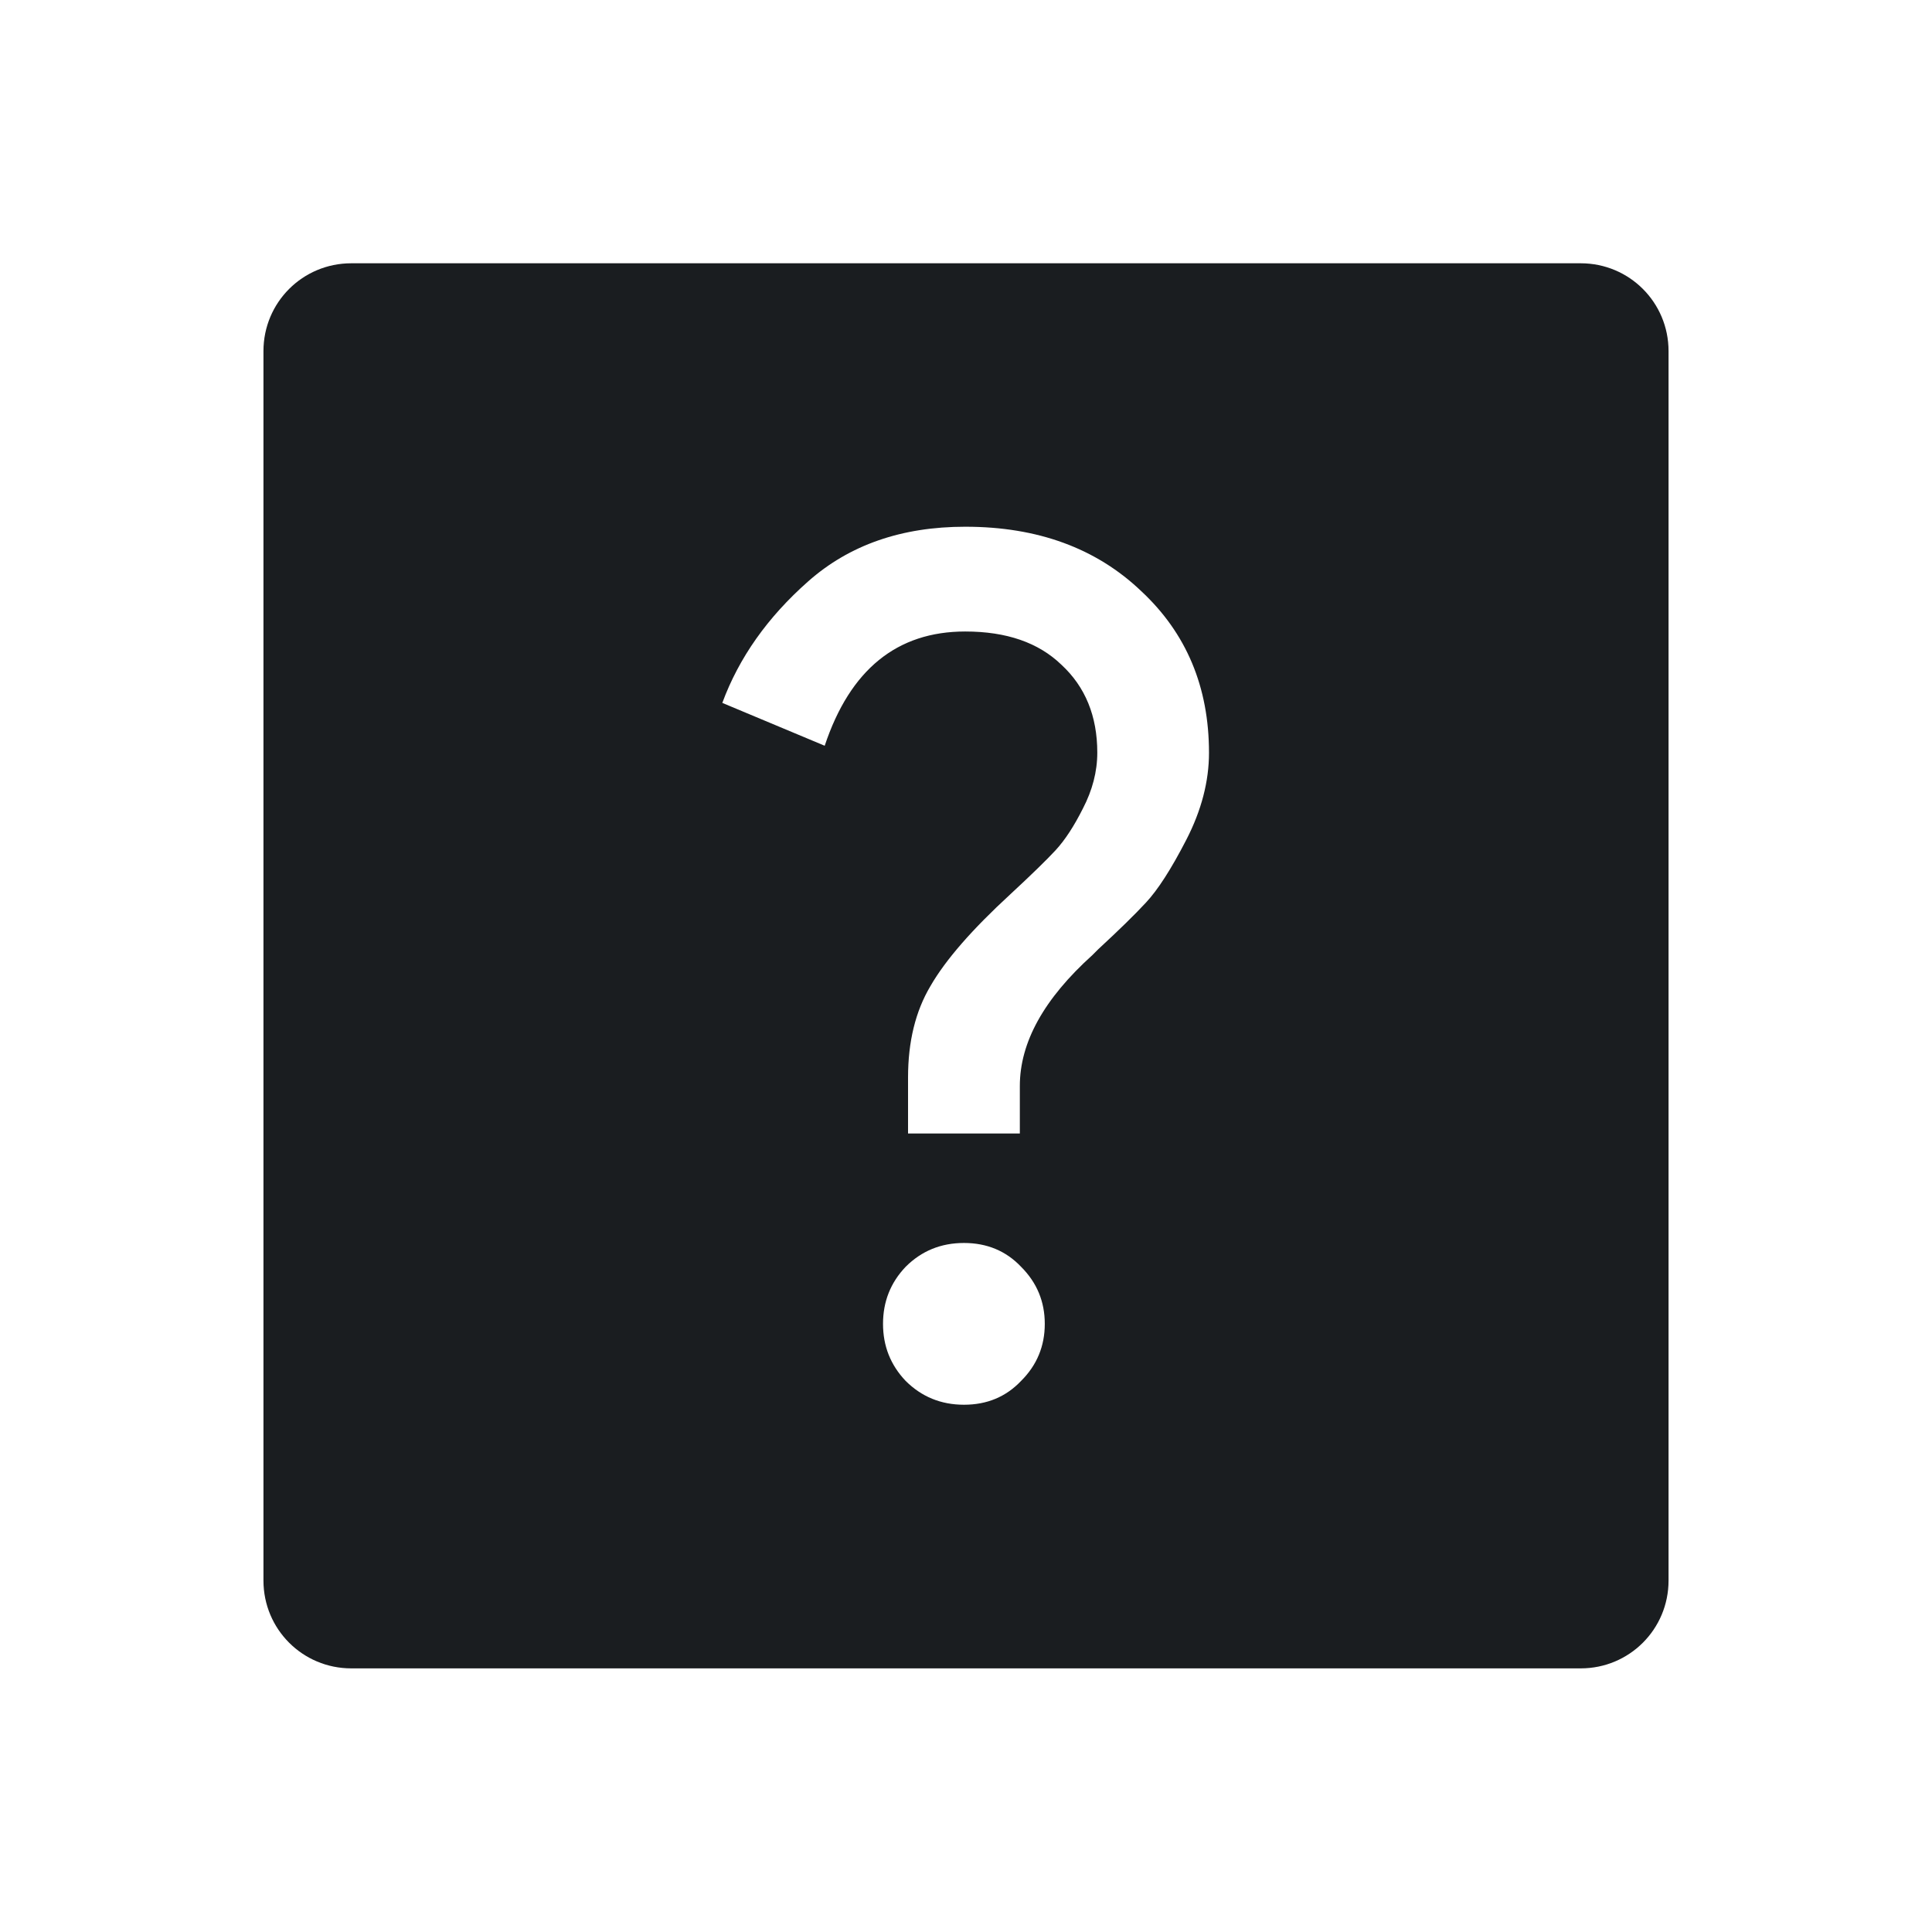 <svg xmlns="http://www.w3.org/2000/svg" viewBox="0 0 22 22"><path d="m4 3c-.554 0-1 .446-1 1v14c0 .554.446 1 1 1h14c.554 0 1-.446 1-1v-14c0-.554-.446-1-1-1h-14m6.994 3c.822 0 1.489.245 2 .732.515.479.773 1.092.773 1.842 0 .325-.086.656-.258.99-.172.334-.325.572-.461.717-.126.136-.306.312-.541.529l-.068.068c-.551.497-.826.993-.826 1.49v.541h-1.273v-.637c0-.407.084-.754.256-1.043.172-.298.475-.645.908-1.043.244-.226.416-.394.516-.502.108-.117.211-.276.311-.475.108-.208.164-.42.164-.637 0-.416-.137-.749-.408-1-.262-.253-.626-.379-1.096-.379-.777 0-1.311.434-1.6 1.301l-1.166-.488c.19-.515.516-.976.977-1.383.47-.416 1.066-.623 1.789-.623m-.014 8.156c.262 0 .479.091.65.271.181.181.27.397.27.65 0 .253-.089.47-.27.65-.172.181-.388.271-.65.271-.262 0-.483-.091-.664-.271-.172-.181-.258-.397-.258-.65 0-.253.086-.47.258-.65.181-.181.402-.271.664-.271" transform="translate(0-.002)" fill="#1A1D20" fill-rule="evenodd"/></svg>